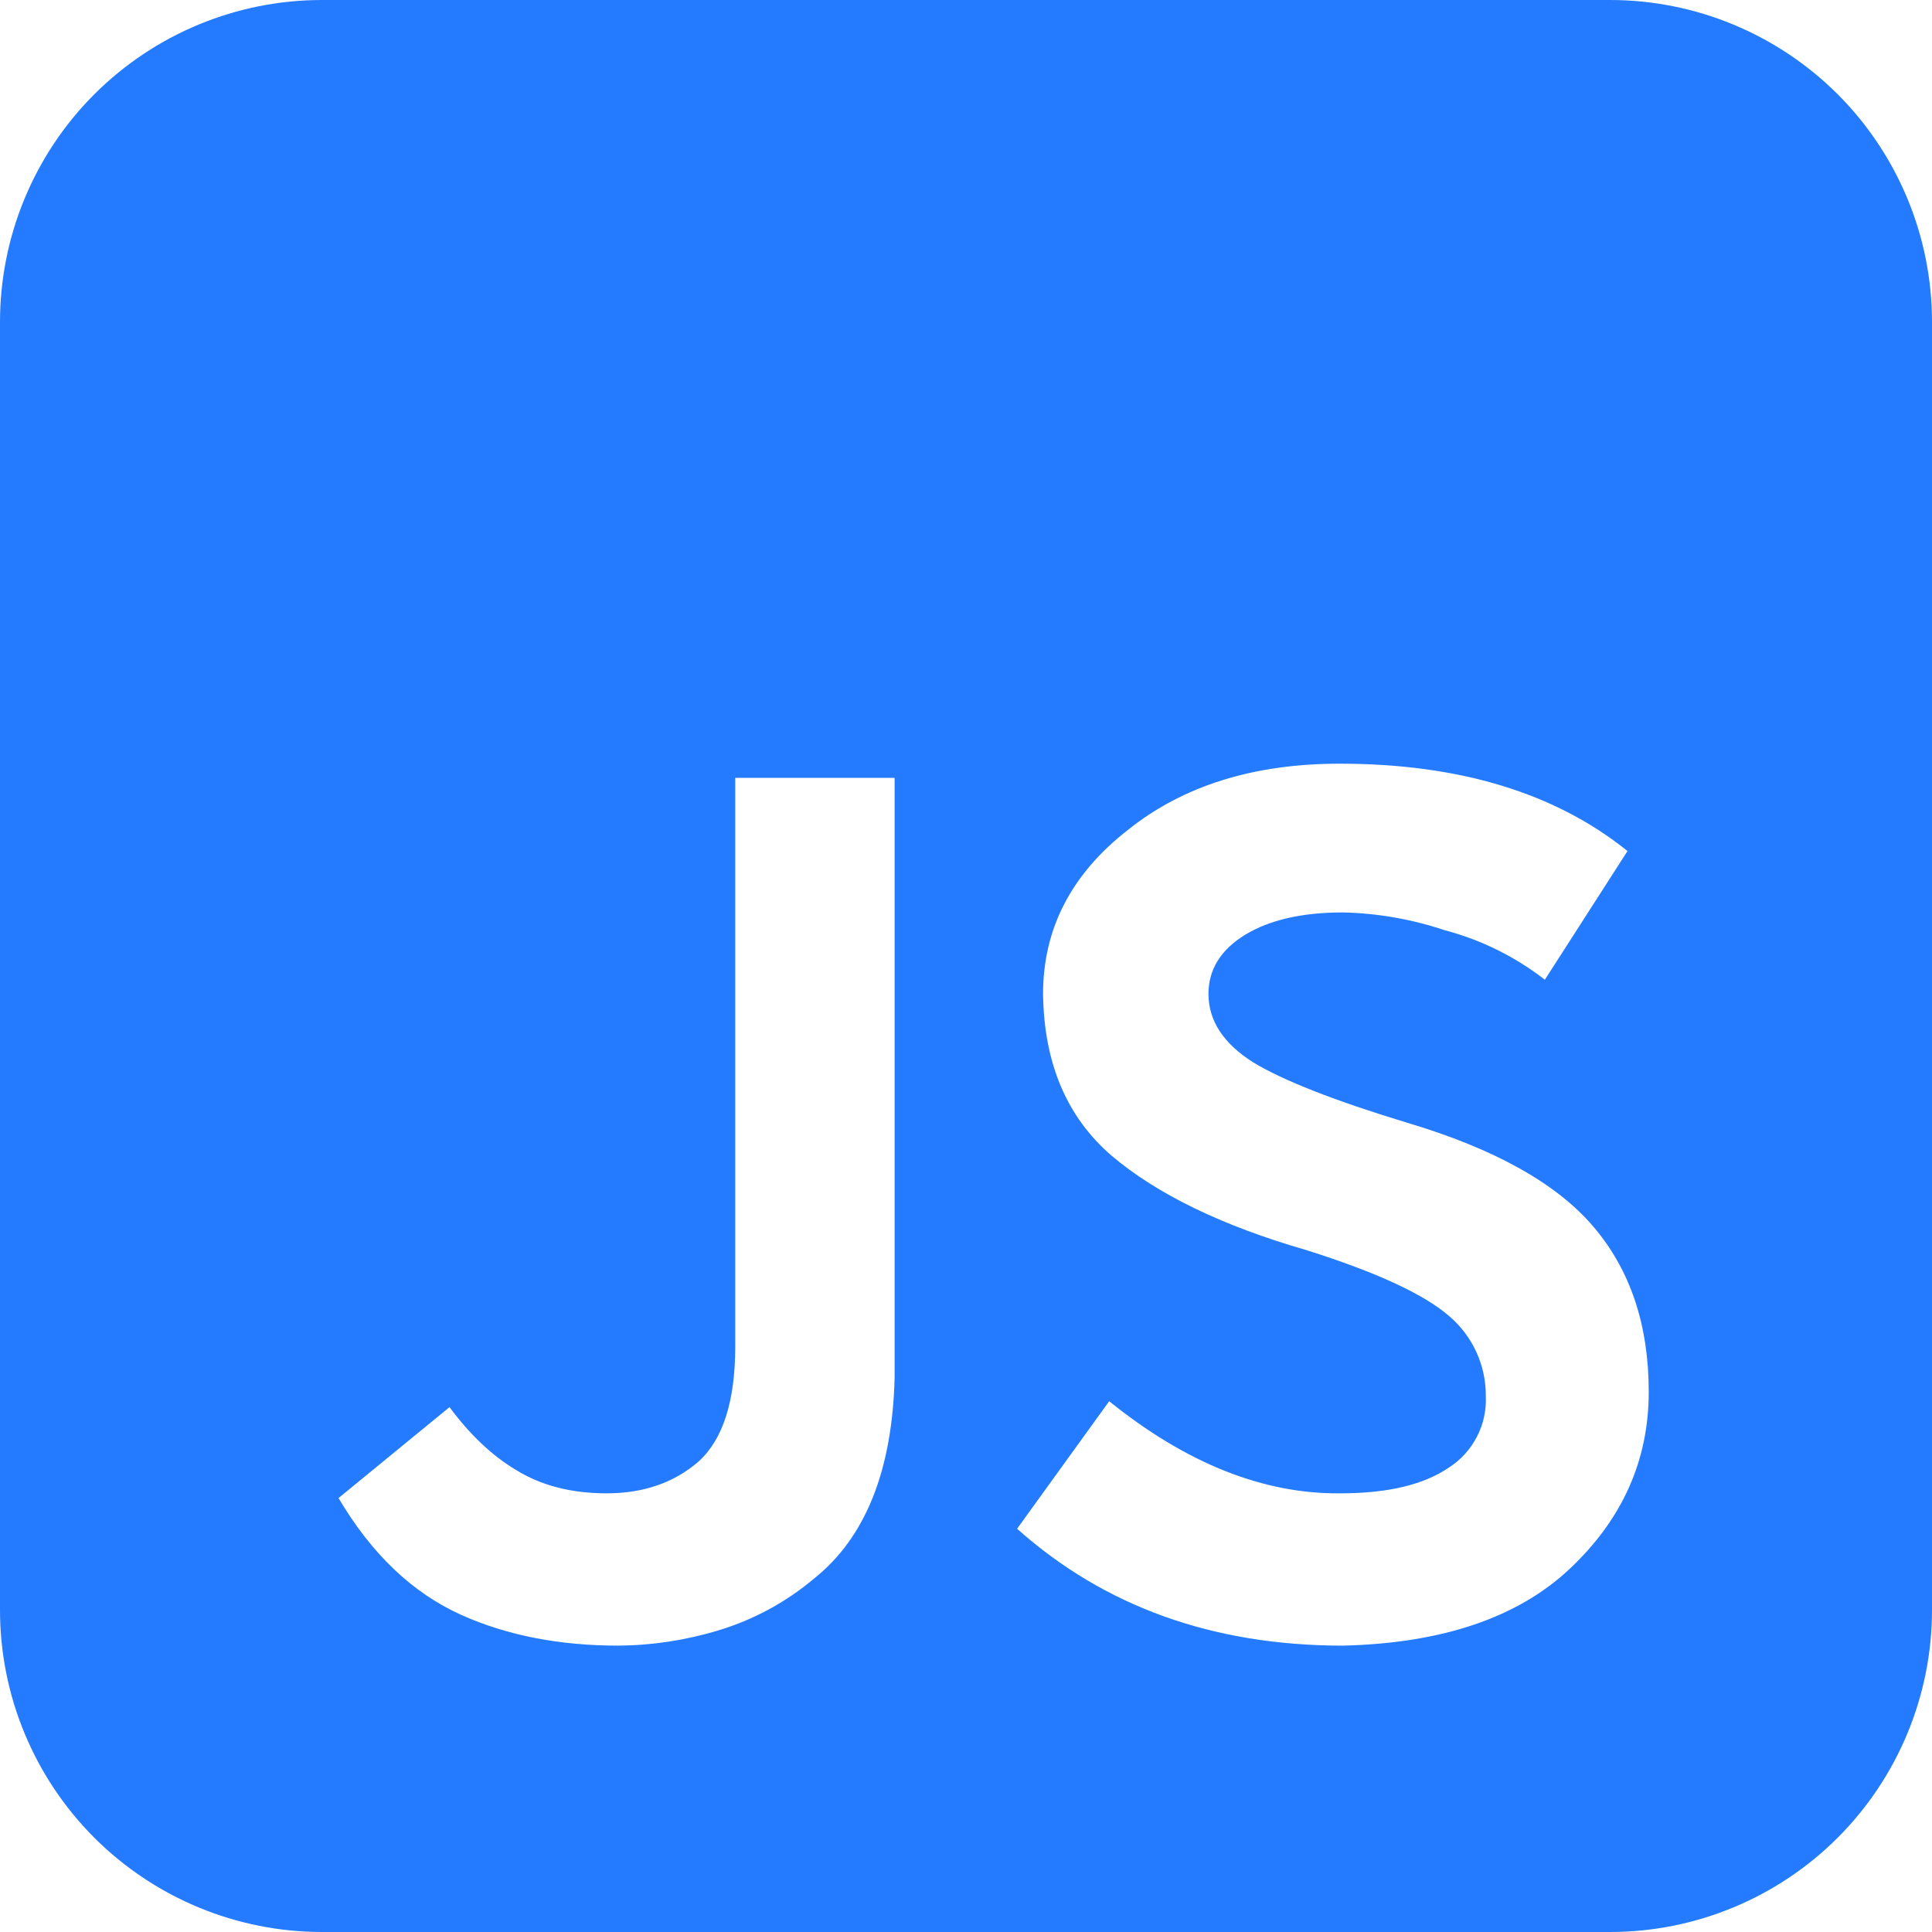 <svg width="36" height="36" viewBox="0 0 36 36" fill="none" xmlns="http://www.w3.org/2000/svg">
<path d="M6 0C4.409 0 2.883 0.632 1.757 1.757C0.632 2.883 0 4.409 0 6V30C0 31.591 0.632 33.117 1.757 34.243C2.883 35.368 4.409 36 6 36H30C31.591 36 33.117 35.368 34.243 34.243C35.368 33.117 36 31.591 36 30V6C36 4.409 35.368 2.883 34.243 1.757C33.117 0.632 31.591 0 30 0H6ZM20.668 26.11C22.108 27.27 23.545 27.842 24.98 27.826C25.86 27.826 26.535 27.665 27.004 27.342C27.223 27.2 27.4 27.004 27.52 26.772C27.64 26.541 27.697 26.282 27.686 26.022C27.689 25.738 27.63 25.457 27.512 25.198C27.395 24.94 27.222 24.71 27.006 24.526C26.537 24.117 25.649 23.706 24.342 23.294C22.773 22.841 21.563 22.254 20.712 21.534C19.877 20.814 19.452 19.809 19.436 18.52C19.436 17.303 19.964 16.283 21.02 15.462C22.047 14.641 23.36 14.23 24.96 14.23C27.189 14.23 28.978 14.773 30.326 15.858L28.786 18.256C28.232 17.825 27.595 17.511 26.916 17.332C26.305 17.128 25.668 17.016 25.024 17.002C24.264 17.002 23.655 17.141 23.198 17.42C22.745 17.7 22.518 18.067 22.518 18.52C22.518 19.019 22.796 19.444 23.352 19.796C23.912 20.135 24.865 20.509 26.212 20.918C27.84 21.402 28.999 22.047 29.688 22.854C30.377 23.661 30.722 24.687 30.722 25.934C30.722 27.21 30.231 28.31 29.248 29.234C28.28 30.143 26.872 30.62 25.024 30.664C22.604 30.664 20.58 29.938 18.952 28.486L20.668 26.11ZM9.608 27.386C10.077 27.679 10.642 27.826 11.302 27.826C11.991 27.826 12.563 27.628 13.018 27.232C13.471 26.821 13.699 26.11 13.7 25.098V14.494H16.67V25.67C16.626 27.401 16.127 28.647 15.174 29.41C14.652 29.851 14.046 30.18 13.392 30.378C12.786 30.563 12.156 30.659 11.522 30.664C10.422 30.664 9.447 30.473 8.596 30.092C7.687 29.683 6.924 28.957 6.308 27.914L8.376 26.22C8.756 26.733 9.167 27.122 9.608 27.386Z" fill="#247BFF"/>
</svg>
